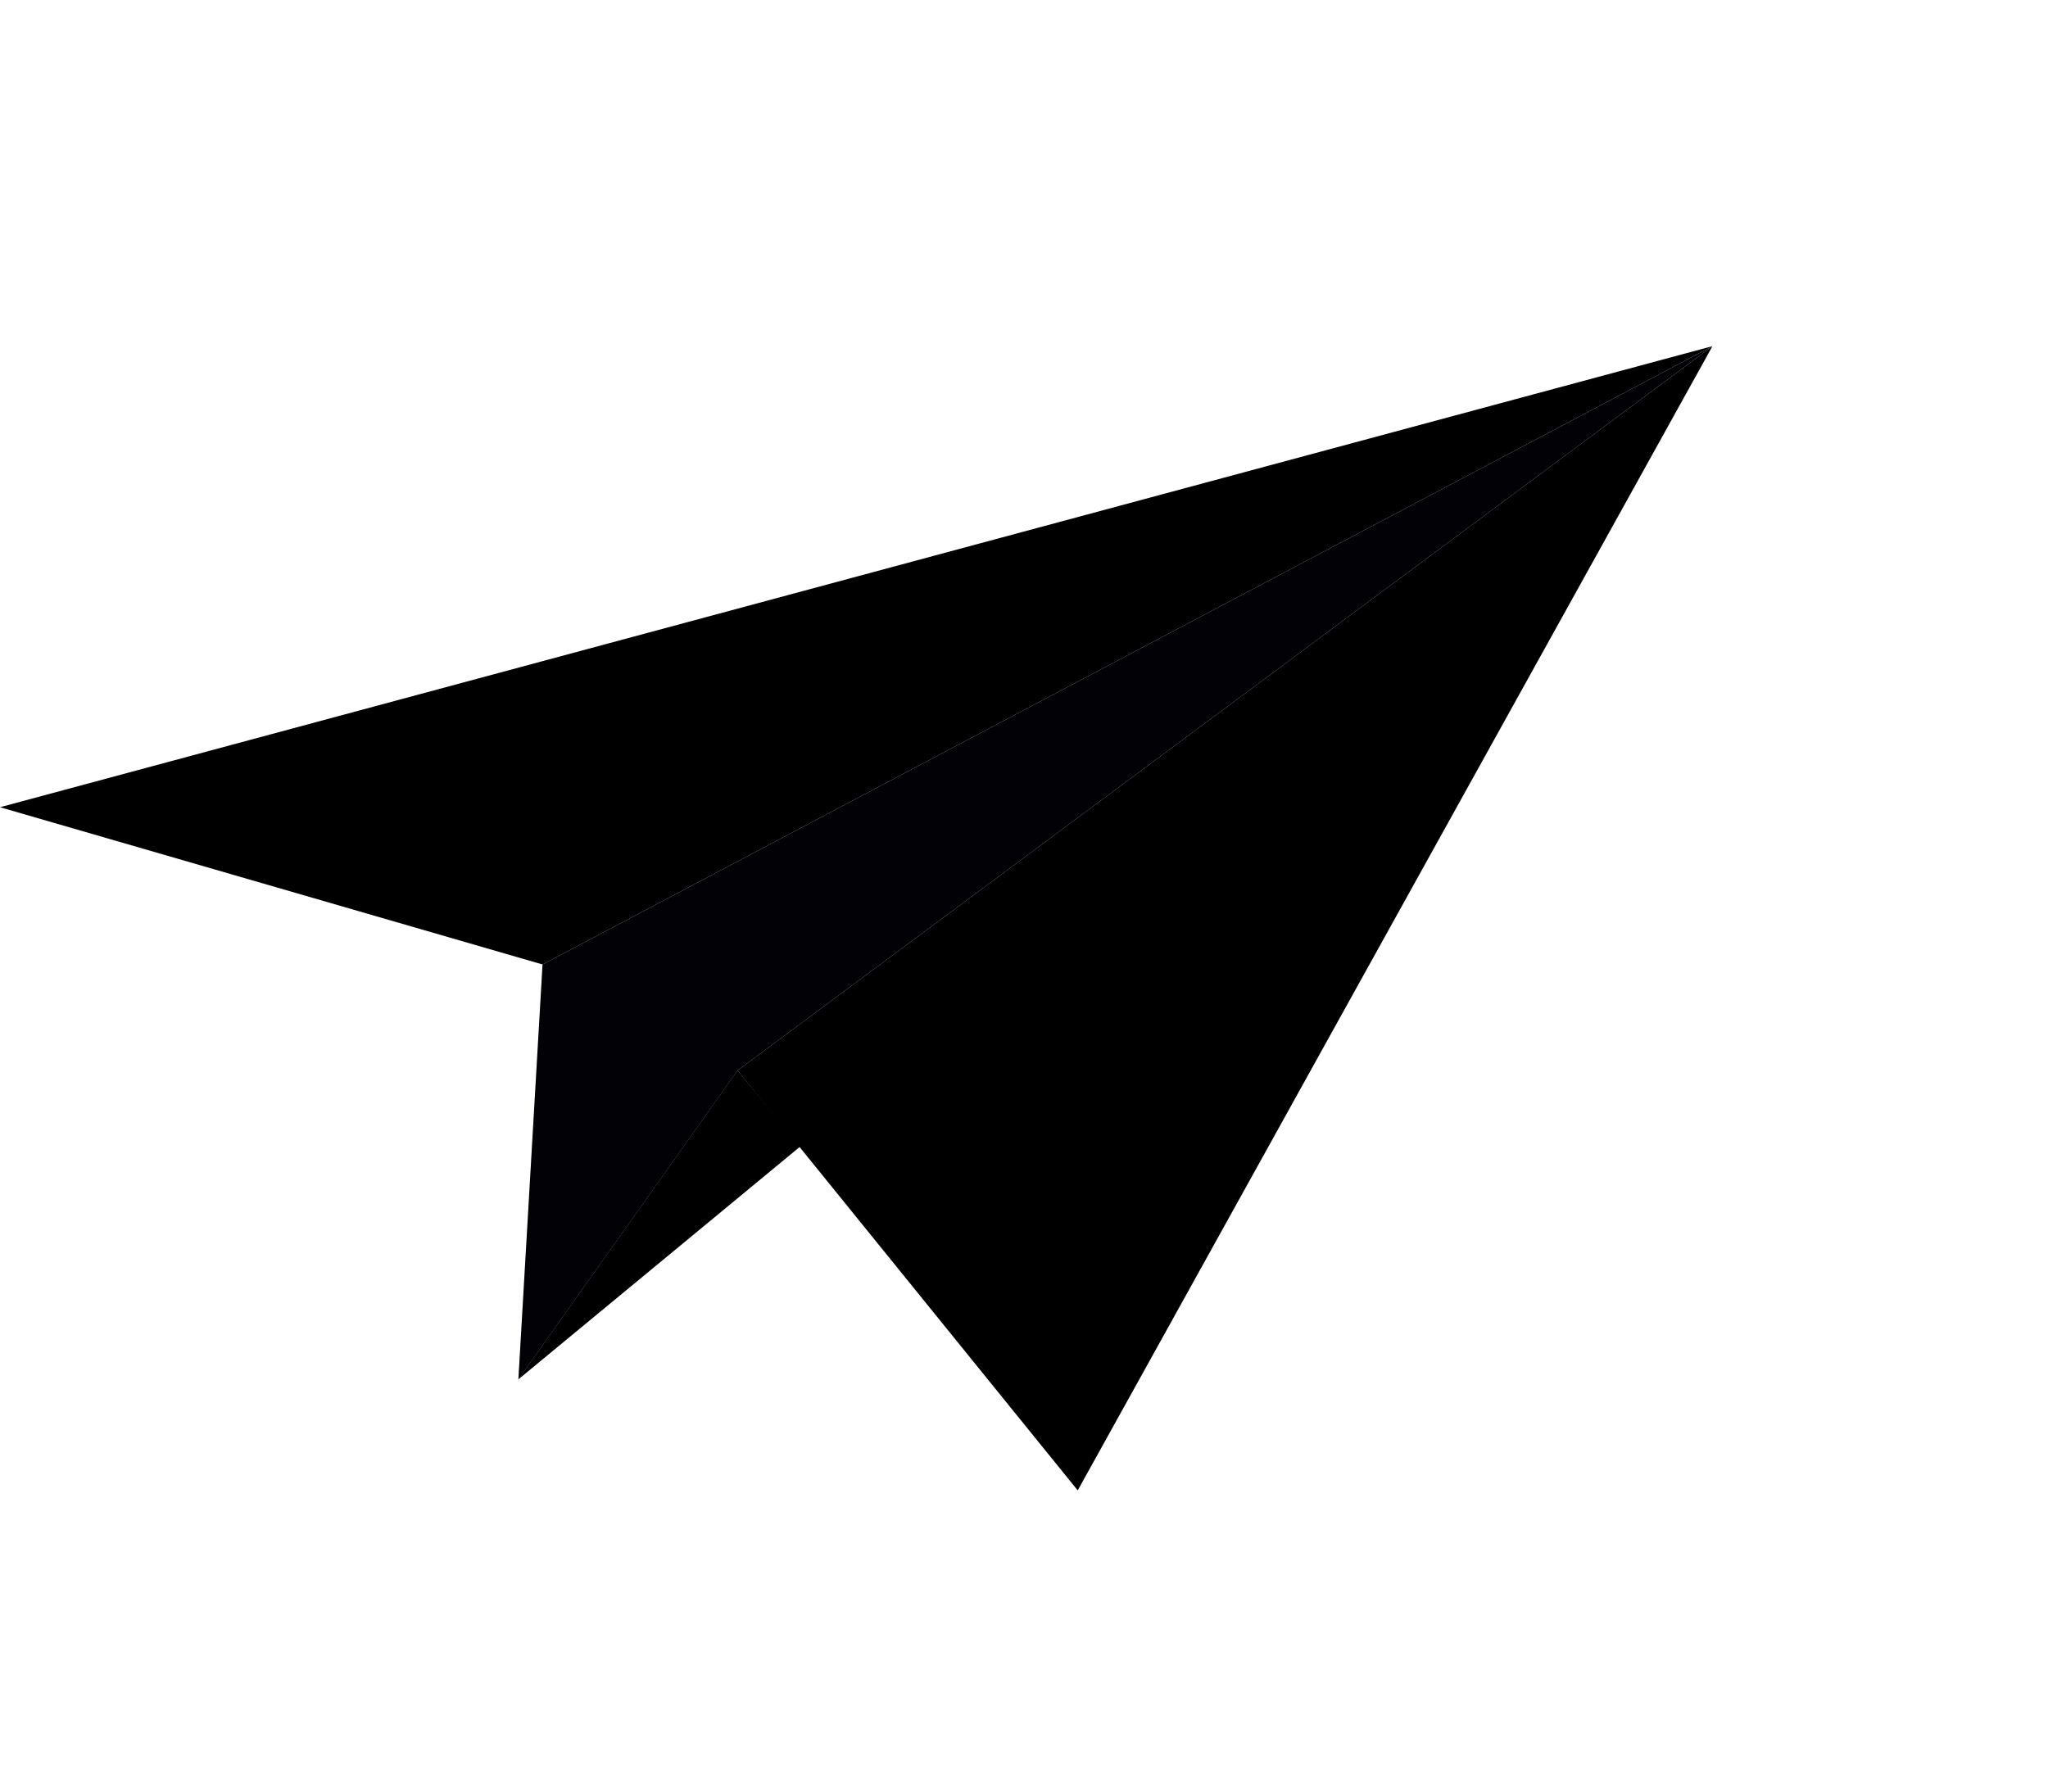 <svg width="296" height="259" viewBox="0 0 296 259" fill="none" xmlns="http://www.w3.org/2000/svg">
<path d="M78.414 139.428L74.922 199.424L106.604 154.75L247.506 50.042L78.414 139.428Z" fill="#000000"/>
<path opacity="0.1" d="M78.414 139.428L74.922 199.424L106.604 154.75L247.506 50.042L78.414 139.428Z" fill="#121243"/>
<path d="M115.662 165.742L74.914 199.412L106.596 154.738L115.662 165.742Z" fill="#000000"/>
<path d="M106.602 154.75L247.504 50.042L155.764 215.457L106.602 154.75Z" fill="#000000"/>
<path d="M78.413 139.428L0 116.695L247.505 50.041L78.413 139.428Z" fill="#000000"/>
</svg>
